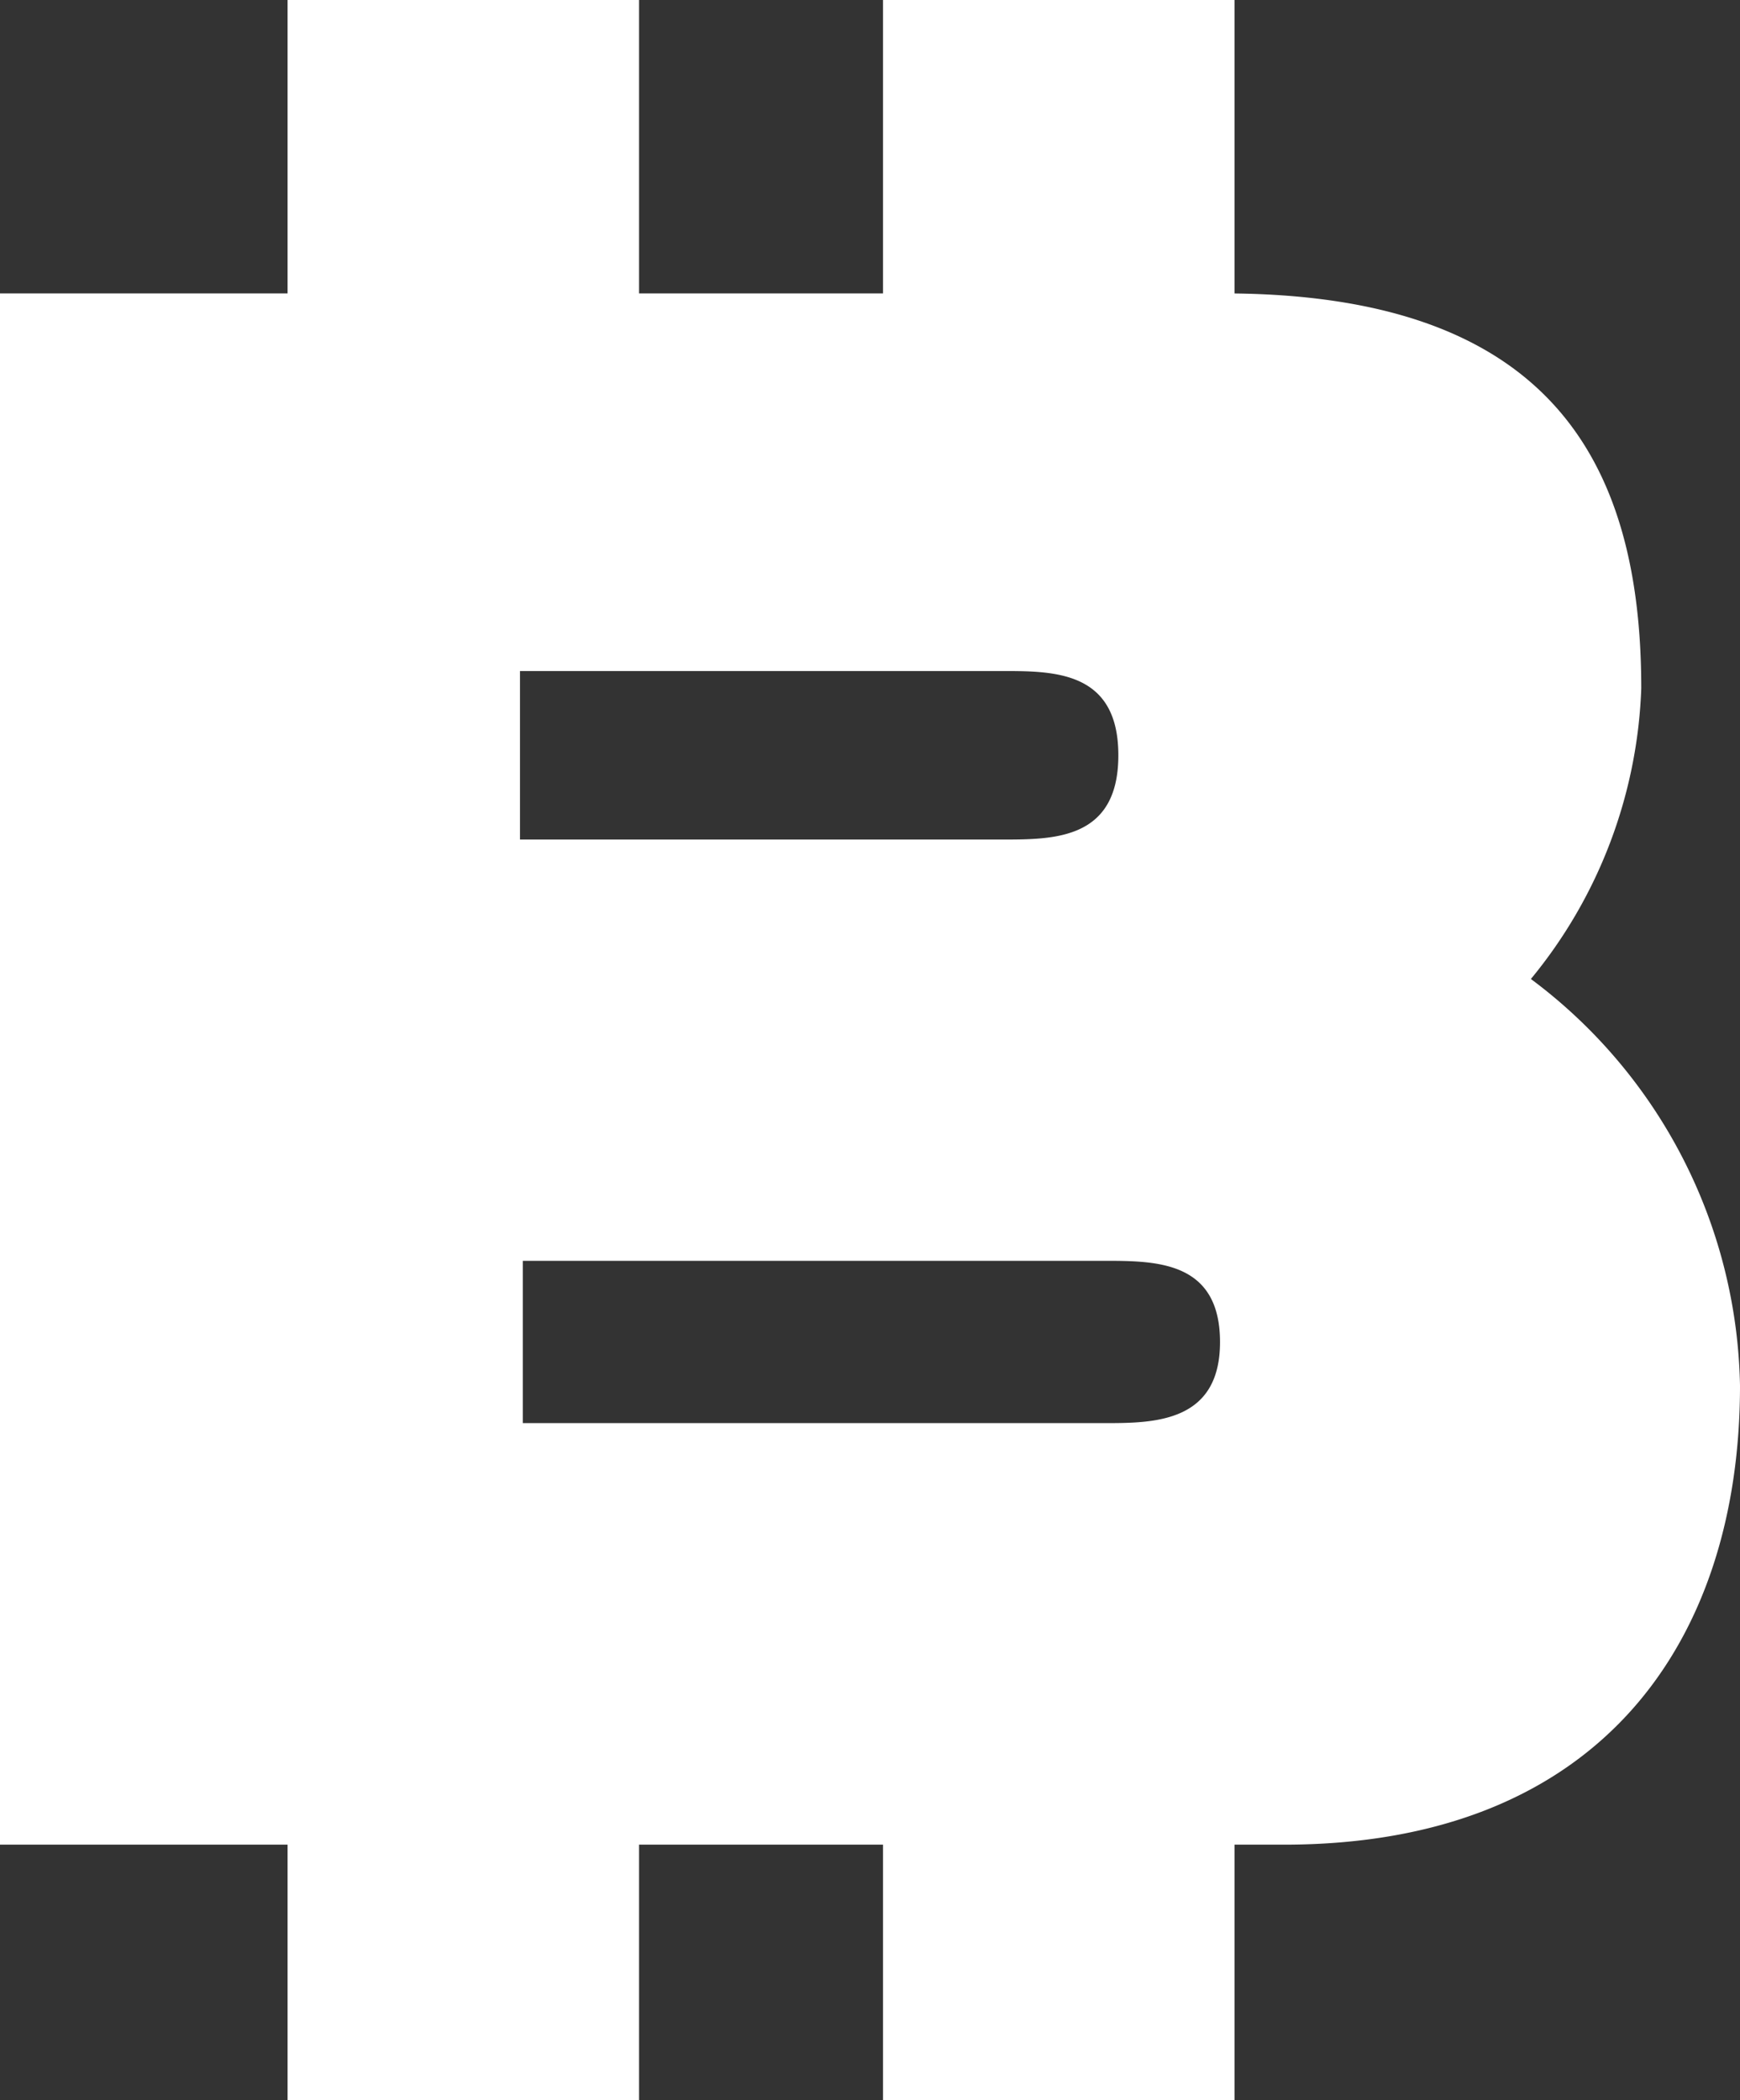 <svg xmlns="http://www.w3.org/2000/svg" width="20.178" height="24.354" viewBox="0 0 20.178 24.354">
  <rect x="0" y="0" width="20.178" height="24.354" fill="#333333" stroke="none"/>
  <g id="Group_1010" data-name="Group 1010" transform="translate(90 31)">
    <g id="Group_892" data-name="Group 892" transform="translate(-90 -31)">
      <g id="Group_890" data-name="Group 890" transform="translate(0 3.402)">
        <path id="Path_2849" data-name="Path 2849" d="M20.178,22.766c0,2.964-1.617,5.322-5.289,5.322H0V10.1H14.182c3.705,0,4.851,1.853,4.851,4.581a5.608,5.608,0,0,1-1.28,3.369A6.012,6.012,0,0,1,20.178,22.766ZM6.03,16.433h5.592c.606,0,1.347,0,1.347-.977s-.741-.977-1.347-.977H6.03Zm8.118,5.828c0-.943-.741-.943-1.347-.943H6.063V23.2H12.8C13.373,23.2,14.148,23.2,14.148,22.26Z" transform="translate(0 -10.1)" fill="#fff"/>
      </g>
      <g id="Group_891" data-name="Group 891" transform="translate(3.335)">
        <rect id="Rectangle_1919" data-name="Rectangle 1919" width="4.076" height="4.076" transform="translate(6.905)" fill="#fff"/>
        <rect id="Rectangle_1920" data-name="Rectangle 1920" width="4.076" height="4.076" fill="#fff"/>
        <rect id="Rectangle_1921" data-name="Rectangle 1921" width="4.076" height="4.076" transform="translate(6.905 20.279)" fill="#fff"/>
        <rect id="Rectangle_1922" data-name="Rectangle 1922" width="4.076" height="4.076" transform="translate(0 20.279)" fill="#fff"/>
      </g>
    </g>
  </g>
</svg>
